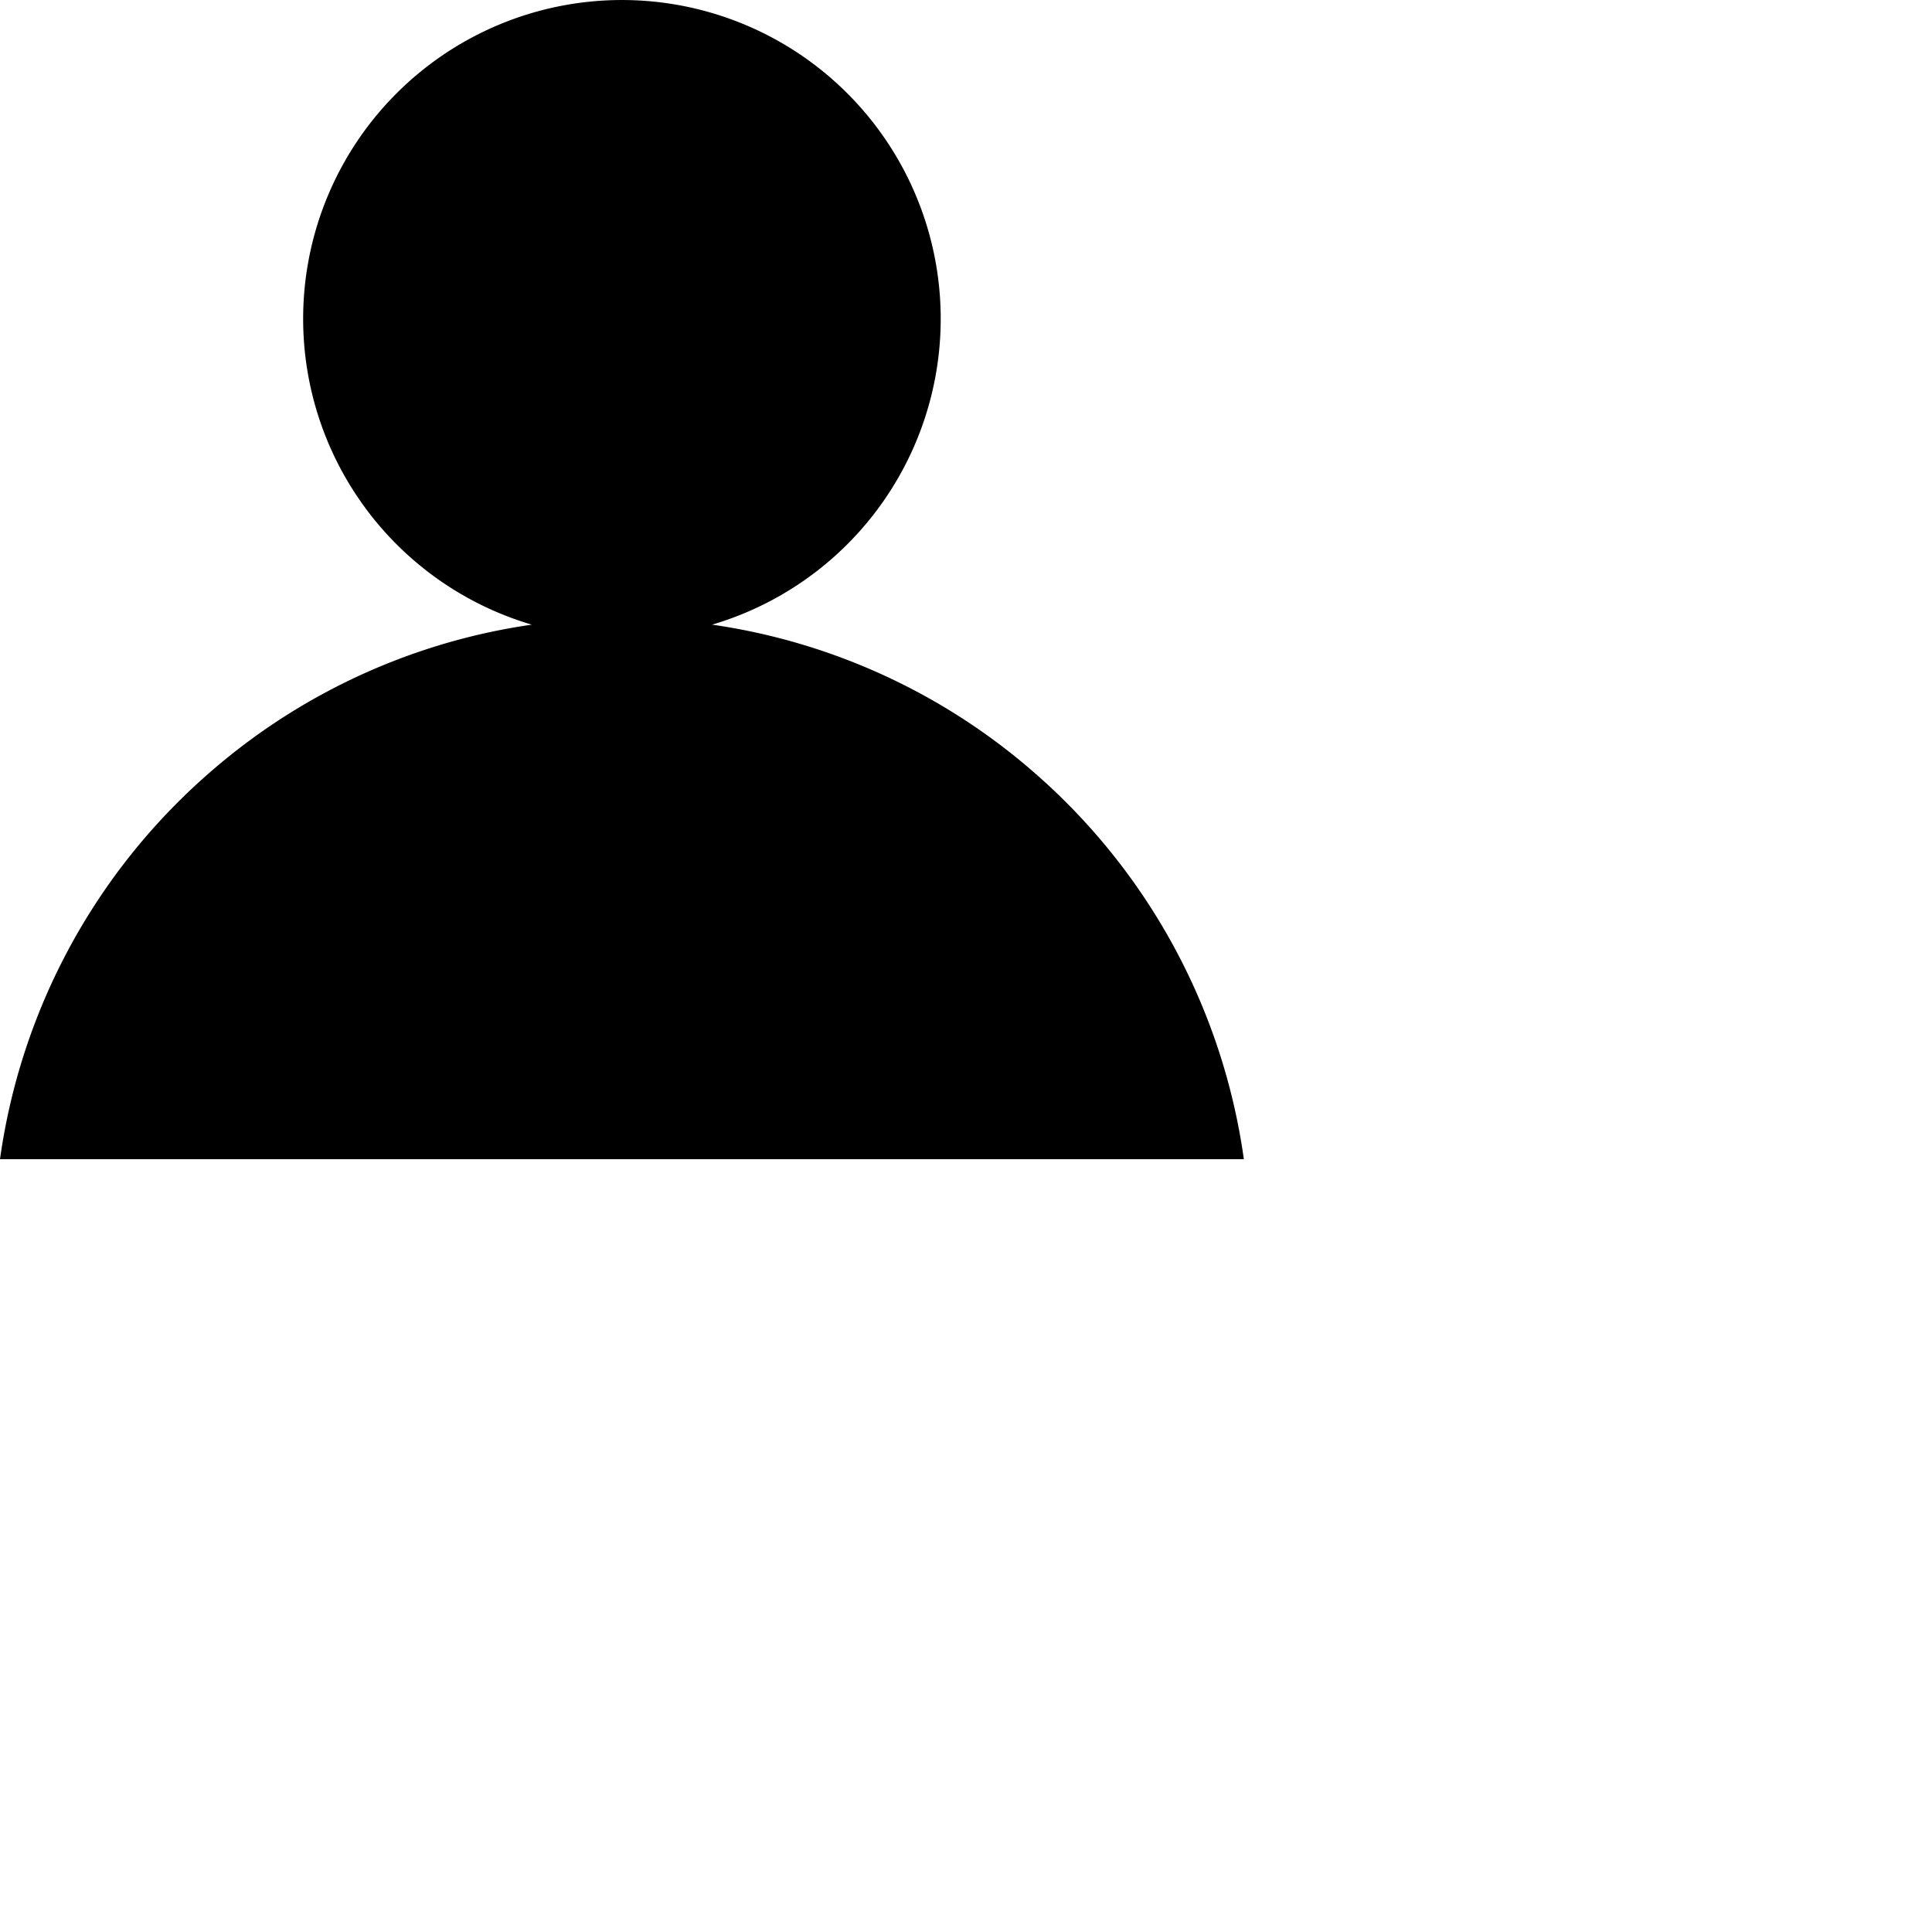 <svg xmlns="http://www.w3.org/2000/svg" id="login-logo-svg" viewBox="0 0 100 100" preserveAspectRatio="xMidYMid meet">
  <path id="Union_3" data-name="Union 3" d="M-5520.309,135a32.47,32.47,0,0,1,10.759-19.932,32.359,32.359,0,0,1,9.782-5.918,32.211,32.211,0,0,1,6.984-1.819A16.506,16.506,0,0,1-5504.618,91.5a16.5,16.5,0,0,1,16.5-16.5,16.5,16.5,0,0,1,16.5,16.5,16.507,16.507,0,0,1-11.834,15.831,32.207,32.207,0,0,1,6.984,1.819,32.359,32.359,0,0,1,9.782,5.918A32.473,32.473,0,0,1-5455.927,135h-64.382Z" transform="translate(5520.309 -74.999)"/>
</svg>